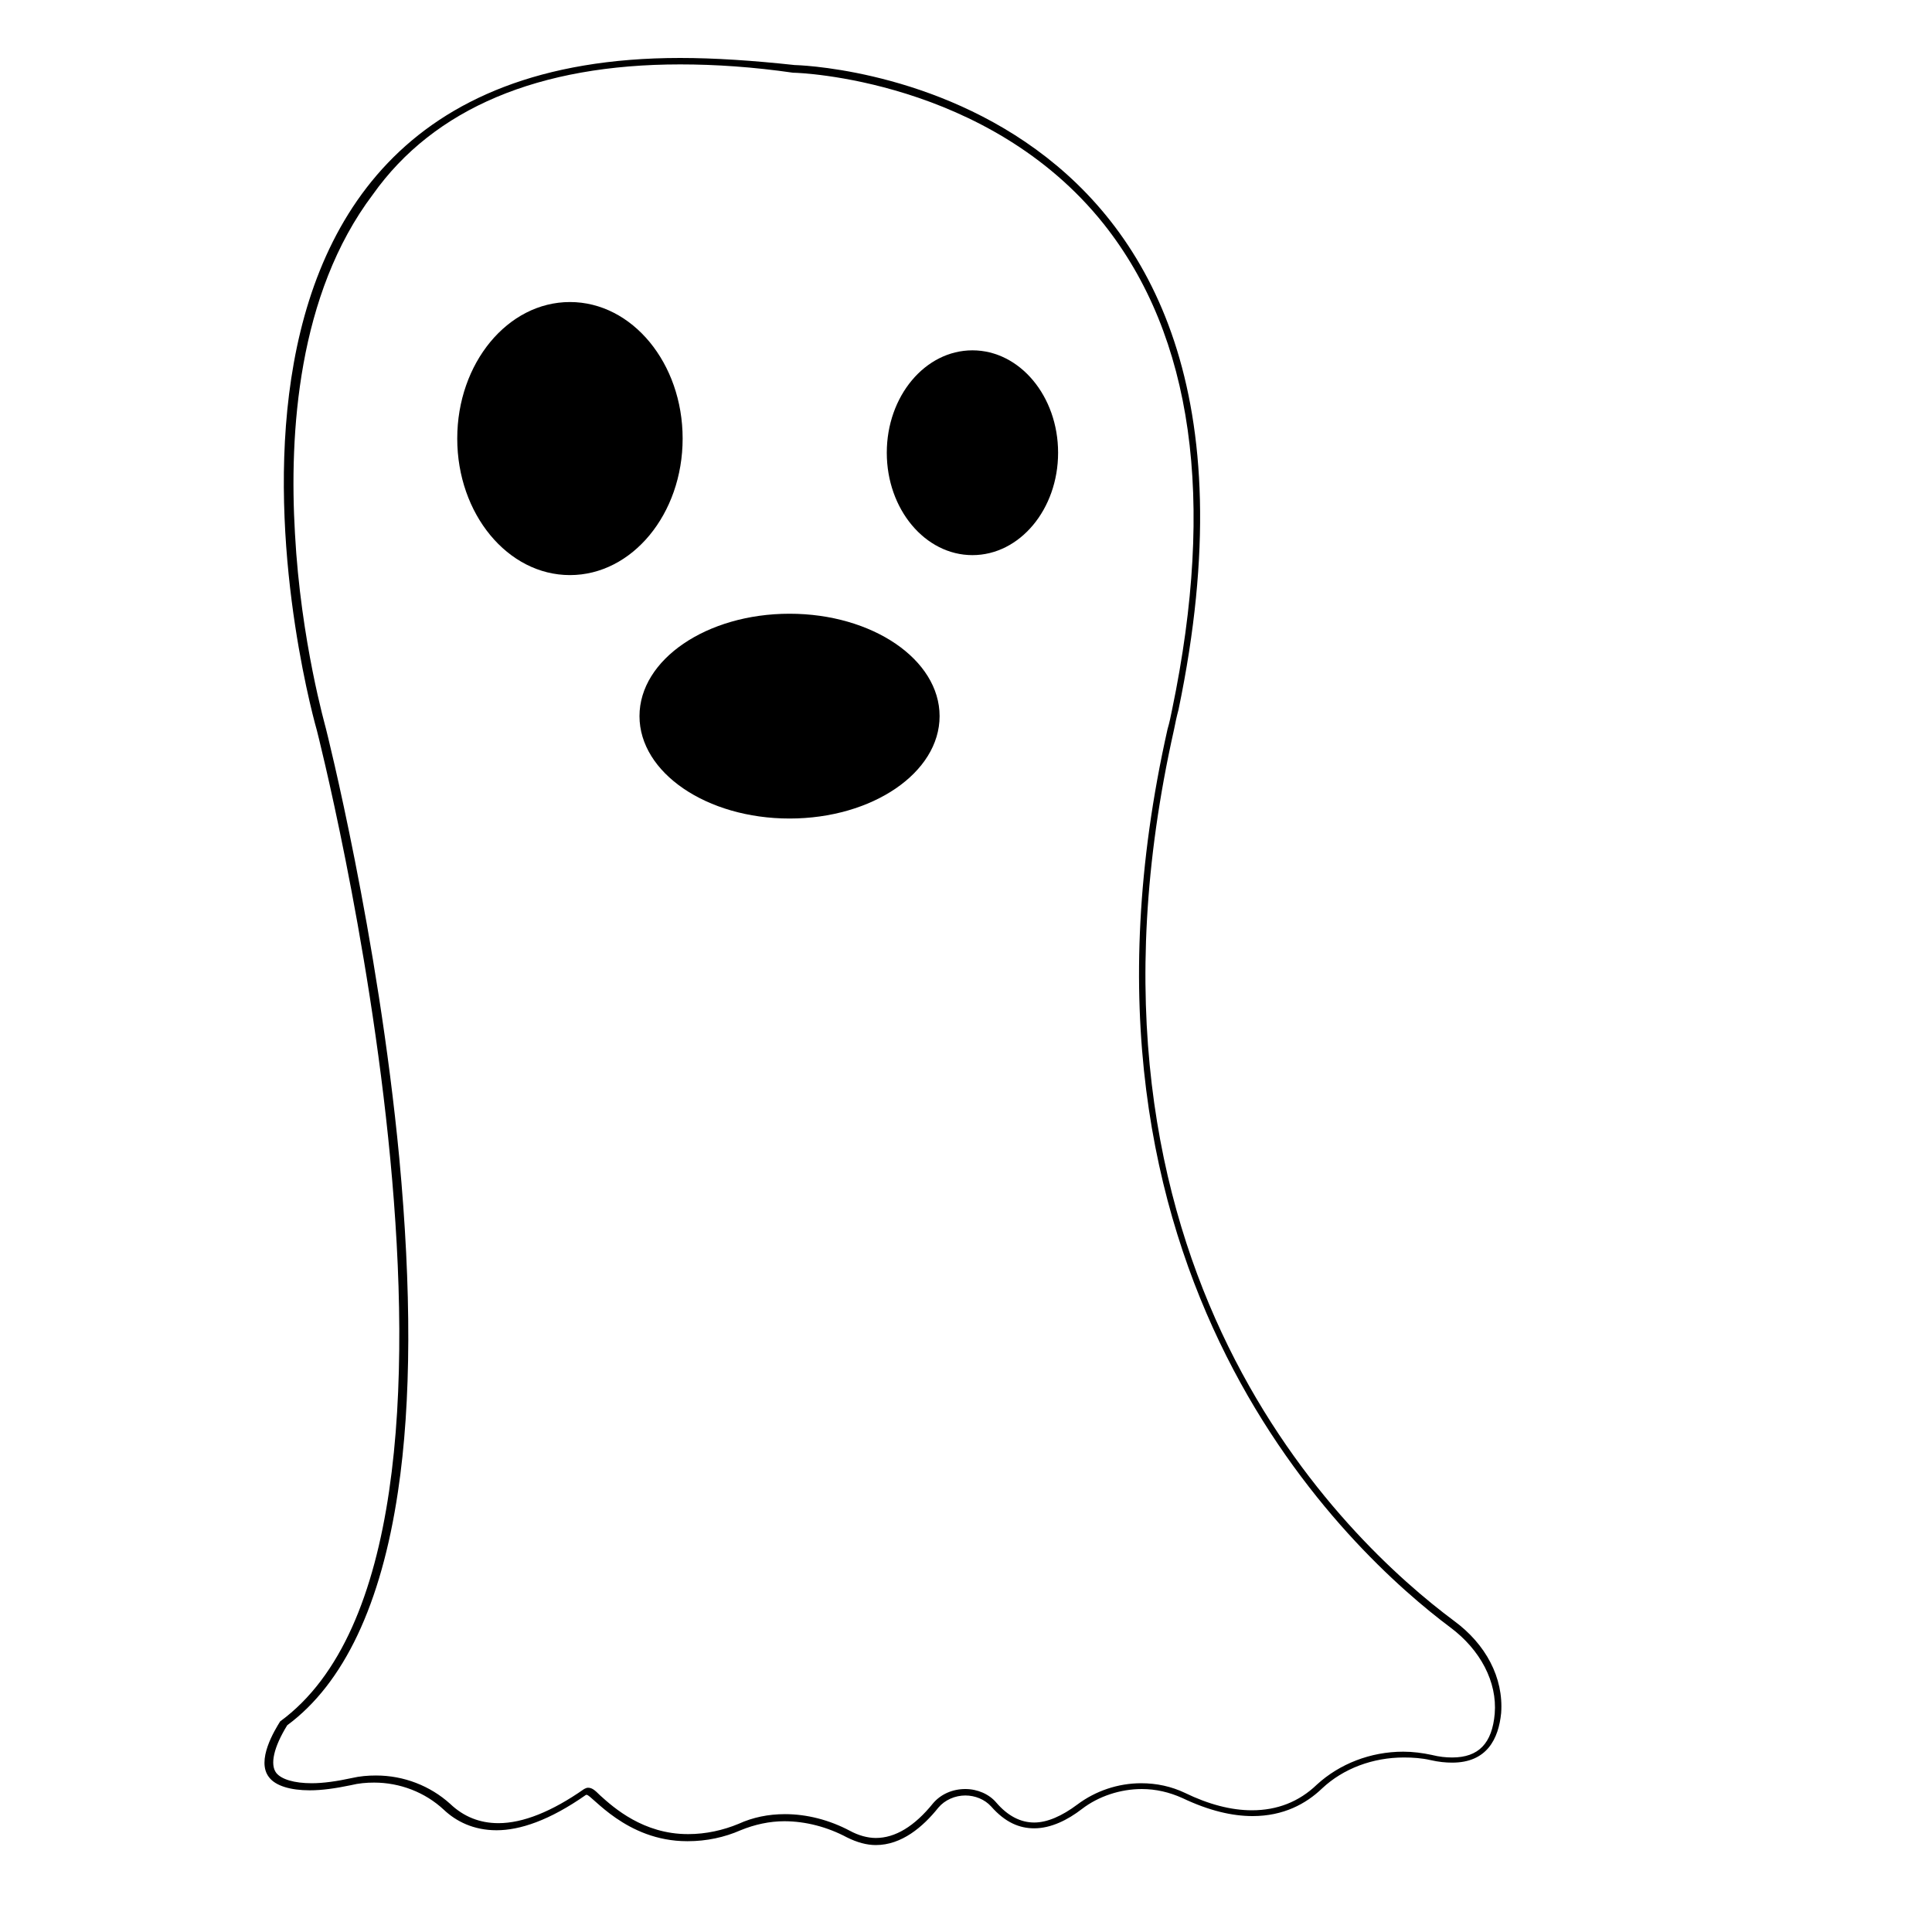 <?xml version="1.0" encoding="utf-8"?>
<!-- Generator: Adobe Illustrator 23.0.6, SVG Export Plug-In . SVG Version: 6.00 Build 0)  -->
<svg version="1.1" id="ghost" xmlns="http://www.w3.org/2000/svg" xmlns:xlink="http://www.w3.org/1999/xlink" x="0px" y="0px"
	 viewBox="0 0 300 300" style="enable-background:new 0 0 269 290;" xml:space="preserve">
<style type="text/css">
	.st0{fill:#FFFFFF;}
	.st1{fill:none;stroke:#000000;stroke-miterlimit:10;}
	.st1:hover {fill: #333;}
	#ghost:hover {cursor: pointer; }
	#ghost:hover {fill: #333;}
</style>
<g>
	<path class="st0" d="M135.9,286c-1.4,0-2.9-0.4-4.3-1.1c-3.1-1.6-6.5-2.5-9.9-2.5c-2.5,0-4.9,0.5-7,1.4c-2.5,1.1-5.3,1.6-8,1.7
		h-0.1c-7.1,0-11.8-4.1-14-6.1c-0.8-0.8-1.2-1.1-1.6-1.1h-0.2l-0.2,0.1c-5.1,3.6-9.7,5.4-13.6,5.4l0,0c-3,0-5.7-1-7.9-3.1
		c-3-2.7-7-4.3-11.2-4.3c-1.2,0-2.5,0.1-3.7,0.4c-2.3,0.5-4.4,0.8-6.3,0.8c-2.9,0-5-0.6-5.9-1.8c-1.2-1.5-0.6-4.4,1.7-8.1
		c15.9-11.7,21.7-41.2,17.2-87.8c-3.3-34.6-11.3-66.3-11.4-66.6c-0.2-0.6-15.2-53.5,7.3-83.4C67.1,16.4,83.5,9.5,105.6,9.5
		c5.5,0,11.4,0.4,17.6,1.3c0.4,0,30.3,0.9,48.4,23.7c13.9,17.5,17.5,43,10.7,75.8c-0.2,1-0.4,2-0.7,3
		c-19,84.6,28.6,127.8,43.7,138.9c4.8,3.6,7.5,8.8,7.1,13.9c-0.4,4.8-2.8,7.3-7.1,7.3c-1,0-2.1-0.1-3.3-0.4
		c-1.4-0.3-2.8-0.5-4.2-0.5c-5,0-9.7,1.8-13,5c-2.9,2.8-6.4,4.2-10.4,4.2c-3.2,0-6.8-0.9-10.6-2.8c-2-1-4.3-1.5-6.6-1.5
		c-3.5,0-6.9,1.1-9.6,3.2c-2.5,1.9-4.9,2.9-7,2.9c-2.3,0-4.4-1.1-6.3-3.3c-1.1-1.2-2.7-1.9-4.4-1.9c-1.8,0-3.5,0.8-4.6,2
		C142.2,284.2,139.1,286,135.9,286z"/>
	<path d="M105.6,10L105.6,10c5.5,0,11.4,0.4,17.6,1.3l0.1,0h0.1c0.3,0,30,0.9,48,23.5c13.8,17.4,17.4,42.7,10.6,75.4
		c-0.2,1-0.4,2-0.7,3c-19.1,84.9,28.8,128.2,43.9,139.5c4.7,3.5,7.3,8.5,6.9,13.4c-0.4,4.6-2.5,6.8-6.6,6.8c-1,0-2-0.1-3.2-0.4
		c-1.4-0.3-2.9-0.5-4.4-0.5c-5.1,0-9.9,1.9-13.4,5.1c-2.8,2.7-6.2,4-10.1,4c-3.2,0-6.7-0.9-10.4-2.7c-2.1-1-4.4-1.5-6.8-1.5
		c-3.6,0-7.1,1.2-9.9,3.3c-2.4,1.8-4.7,2.8-6.7,2.8c-2.1,0-4.1-1-5.9-3.1c-1.1-1.3-2.9-2.1-4.8-2.1c-2,0-3.8,0.8-5,2.2
		c-2.9,3.6-5.9,5.4-8.9,5.4c-1.3,0-2.7-0.4-4-1.1c-3.2-1.7-6.7-2.6-10.1-2.6c-2.6,0-5,0.5-7.2,1.5c-2.4,1-5.1,1.6-7.8,1.6h-0.1
		c-6.9,0-11.5-4.1-13.6-6c-0.9-0.9-1.3-1.2-1.9-1.2c-0.2,0-0.4,0.1-0.6,0.2c-5,3.5-9.5,5.3-13.3,5.3c-2.9,0-5.4-1-7.5-3
		c-3.1-2.8-7.2-4.4-11.5-4.4c-1.3,0-2.5,0.1-3.8,0.4c-2.3,0.5-4.4,0.8-6.2,0.8c-2.7,0-4.7-0.6-5.5-1.6c-1-1.3-0.4-4,1.7-7.4
		c8.8-6.5,14.6-18.8,17.2-36.3c2.1-14,2.1-31.4,0.2-51.8c-3.3-34.7-11.3-66.3-11.4-66.7c0-0.1-3.9-13.5-4.8-30.3
		c-0.9-15.5,0.4-37.1,12.1-52.6C67.4,16.8,83.7,10,105.6,10 M105.6,9C18.9,9,49.2,113.4,49.2,113.4s32.3,126.1-5.7,153.9
		c-0.8,1.3-3.8,6.1-1.7,8.7c1,1.3,3.3,2,6.3,2c1.9,0,4-0.3,6.4-0.8c1.2-0.3,2.4-0.4,3.6-0.4c4,0,7.9,1.5,10.8,4.2
		c1.9,1.8,4.6,3.2,8.2,3.2c3.6,0,8.2-1.5,13.9-5.5c0,0,0,0,0.1,0c0.8,0,6.1,7.2,15.6,7.2c0,0,0.1,0,0.1,0c2.9,0,5.7-0.6,8.2-1.7
		c2.2-0.9,4.5-1.4,6.8-1.4c3.3,0,6.7,0.9,9.7,2.5c1.6,0.8,3.1,1.2,4.5,1.2c4,0,7.3-2.8,9.7-5.8c1-1.2,2.6-1.9,4.2-1.9
		c1.5,0,3,0.6,4,1.7c2.2,2.5,4.4,3.4,6.7,3.4c2.6,0,5.2-1.3,7.4-3c2.6-2,6-3.1,9.3-3.1c2.2,0,4.3,0.5,6.3,1.4
		c4.2,2,7.8,2.8,10.9,2.8c4.8,0,8.3-1.9,10.8-4.3c3.3-3.1,7.9-4.8,12.7-4.8c1.4,0,2.8,0.1,4.1,0.4c1.3,0.3,2.4,0.4,3.4,0.4
		c5.4,0,7.2-3.7,7.6-7.7c0.4-5.5-2.4-10.7-7.3-14.3c-16.8-12.5-62.2-55-43.5-138.4c0.2-1,0.4-2,0.7-3.1
		c20.5-98.5-59.6-100.1-59.6-100.1C116.9,9.4,111,9,105.6,9L105.6,9z"/>
</g>
<path class="st1" d="M182.6,90.8"/>
<ellipse cx="88.5" cy="68.1" rx="17.5" ry="21.2"/>
<ellipse cx="151" cy="70.3" rx="13.3" ry="15.9"/>
<ellipse cx="122.6" cy="111.2" rx="23.3" ry="15.9"/>
</svg>
